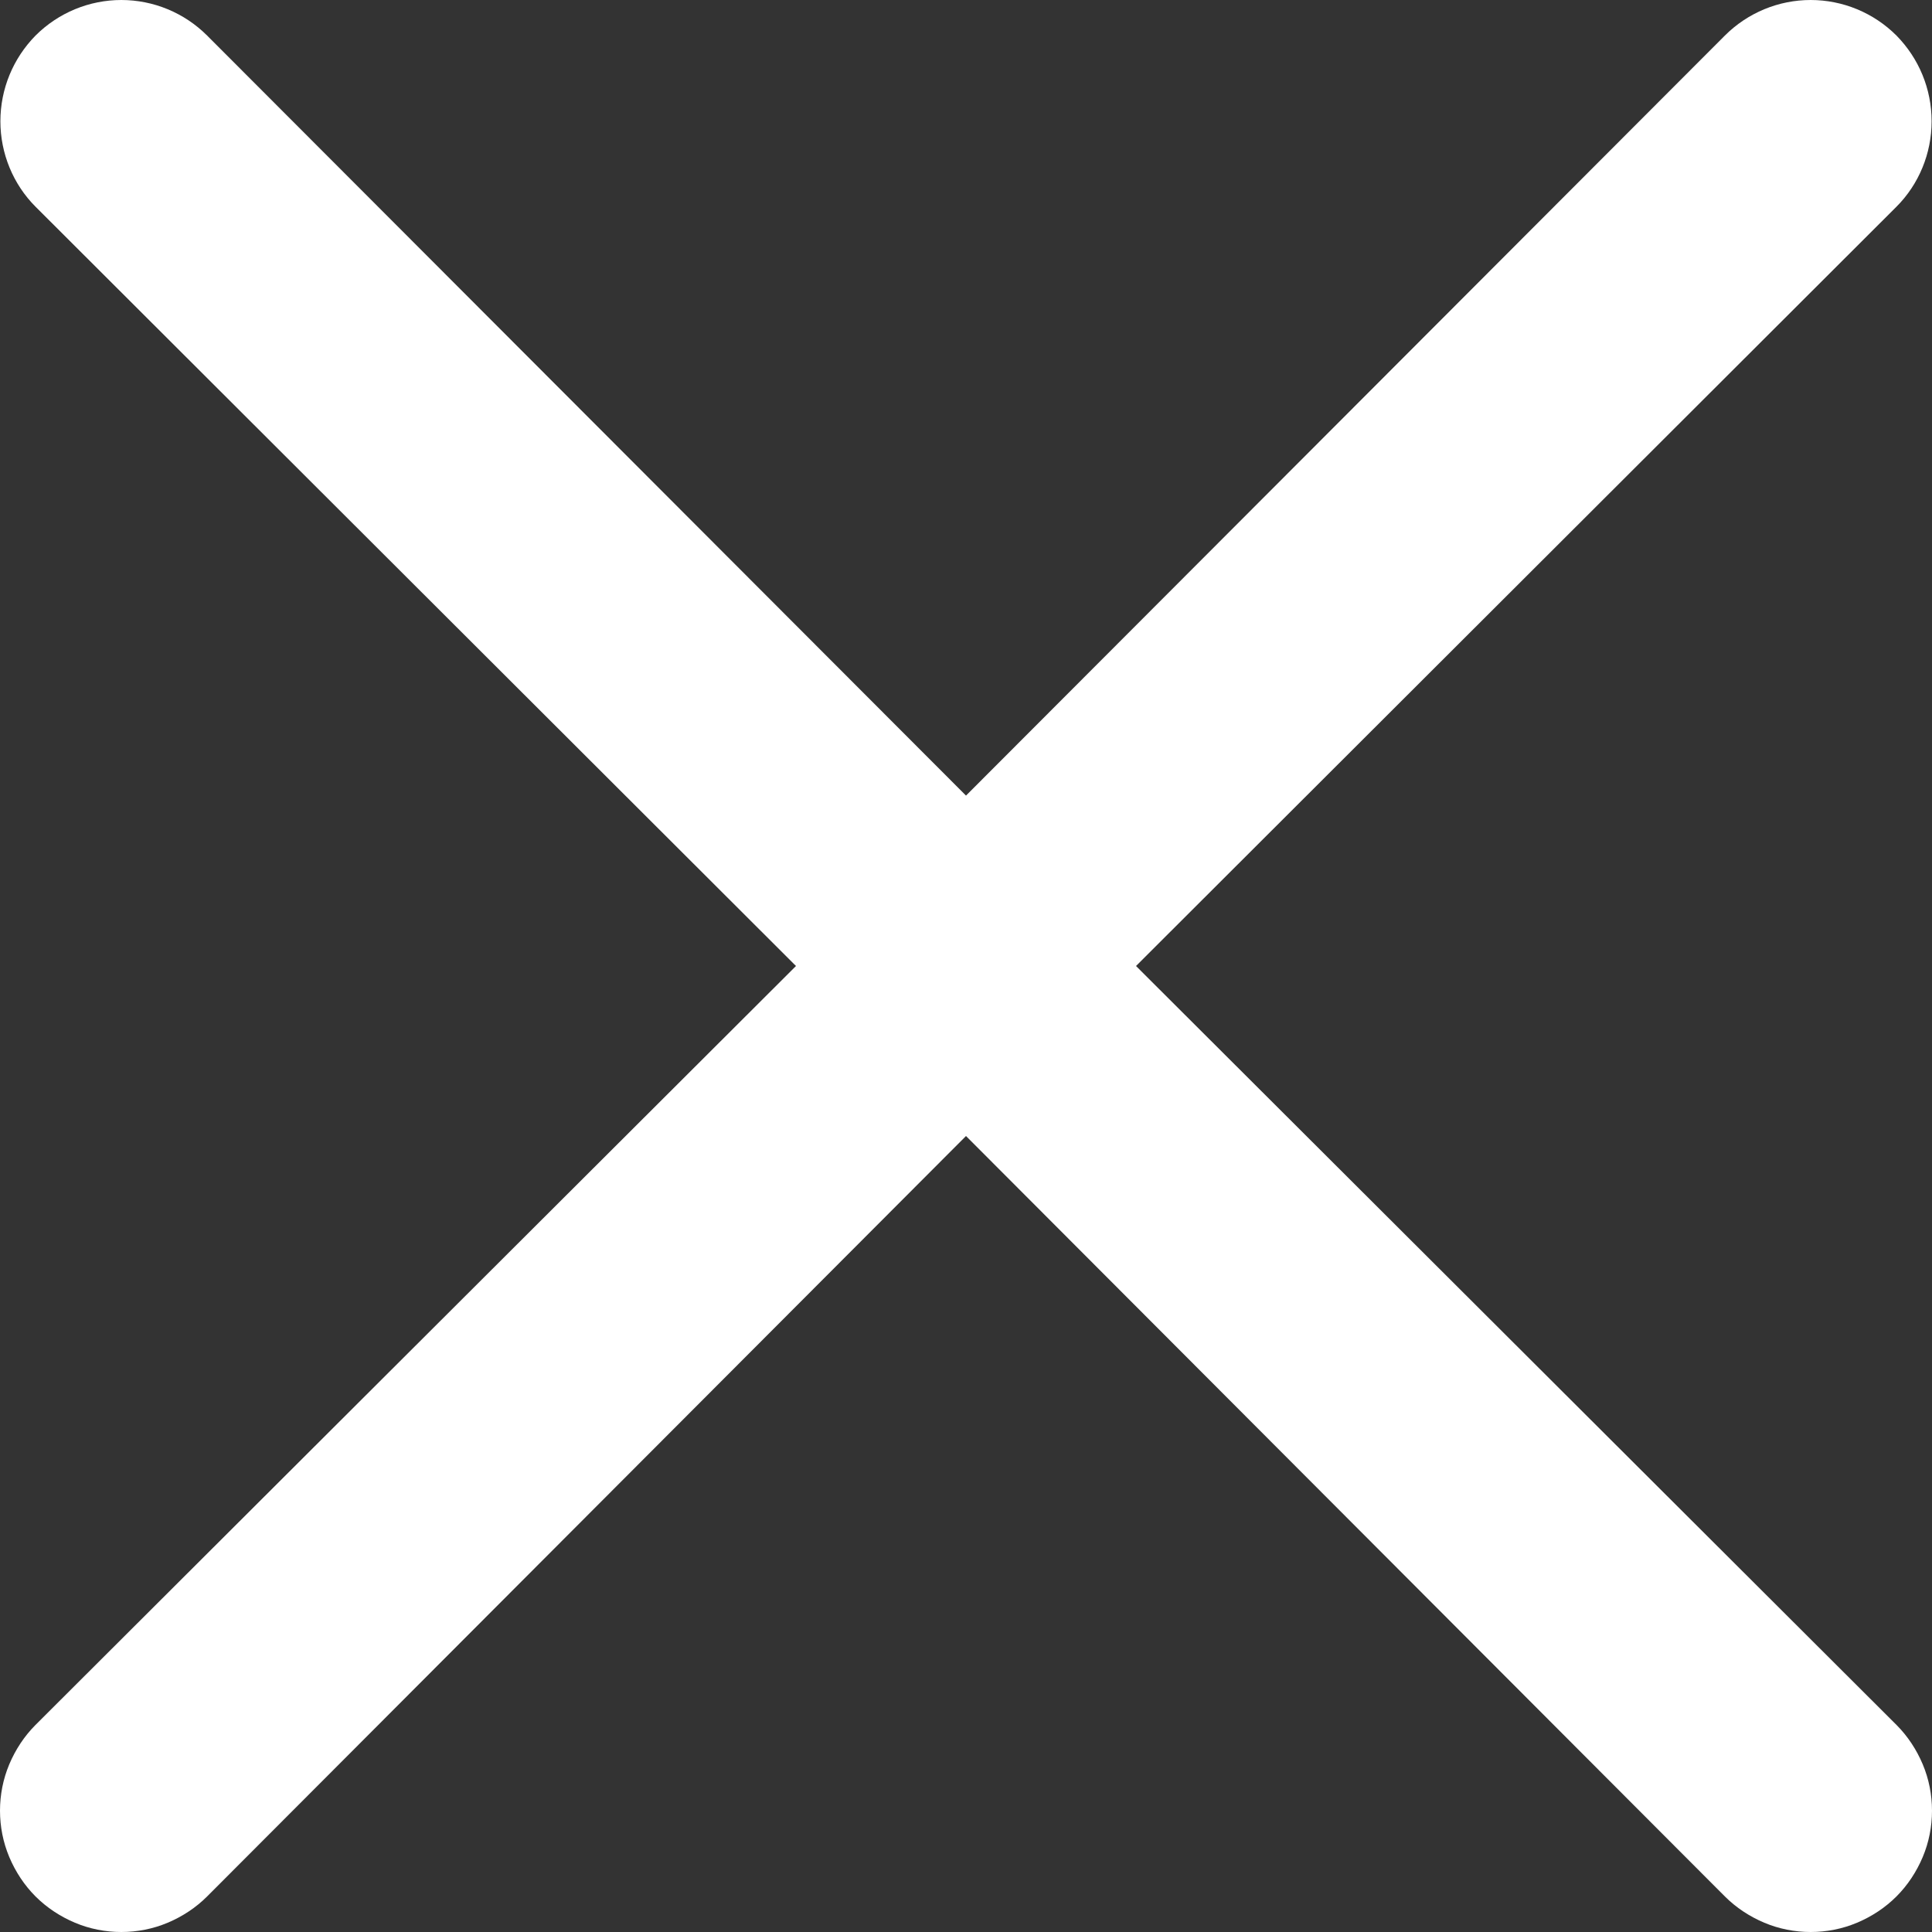 <svg xmlns="http://www.w3.org/2000/svg" width="5" height="5" viewBox="0 0 5 5" fill="none">
	<rect x="0" y="0" width="5" height="5" fill="#333333" stroke="none"/>
	<path d="M2.94 2.5L4.908 0.535C4.966 0.477 4.999 0.397 4.999 0.314C4.999 0.23 4.966 0.151 4.908 0.092C4.849 0.033 4.769 0 4.686 0C4.603 0 4.523 0.033 4.464 0.092L2.5 2.059L0.536 0.092C0.477 0.033 0.397 7.38401e-08 0.314 7.44598e-08C0.231 7.50794e-08 0.151 0.033 0.092 0.092C0.034 0.151 0.001 0.23 0.001 0.314C0.001 0.397 0.034 0.477 0.092 0.535L2.06 2.5L0.092 4.464C0.063 4.493 0.04 4.528 0.024 4.566C0.008 4.604 0 4.645 0 4.686C0 4.727 0.008 4.768 0.024 4.806C0.04 4.844 0.063 4.879 0.092 4.908C0.121 4.937 0.156 4.96 0.194 4.976C0.232 4.992 0.273 5 0.314 5C0.355 5 0.396 4.992 0.434 4.976C0.472 4.96 0.507 4.937 0.536 4.908L2.5 2.94L4.464 4.908C4.493 4.937 4.528 4.96 4.566 4.976C4.604 4.992 4.645 5 4.686 5C4.727 5 4.768 4.992 4.806 4.976C4.844 4.96 4.879 4.937 4.908 4.908C4.937 4.879 4.96 4.844 4.976 4.806C4.992 4.768 5 4.727 5 4.686C5 4.645 4.992 4.604 4.976 4.566C4.96 4.528 4.937 4.493 4.908 4.464L2.94 2.5Z" fill="white" />
</svg>
